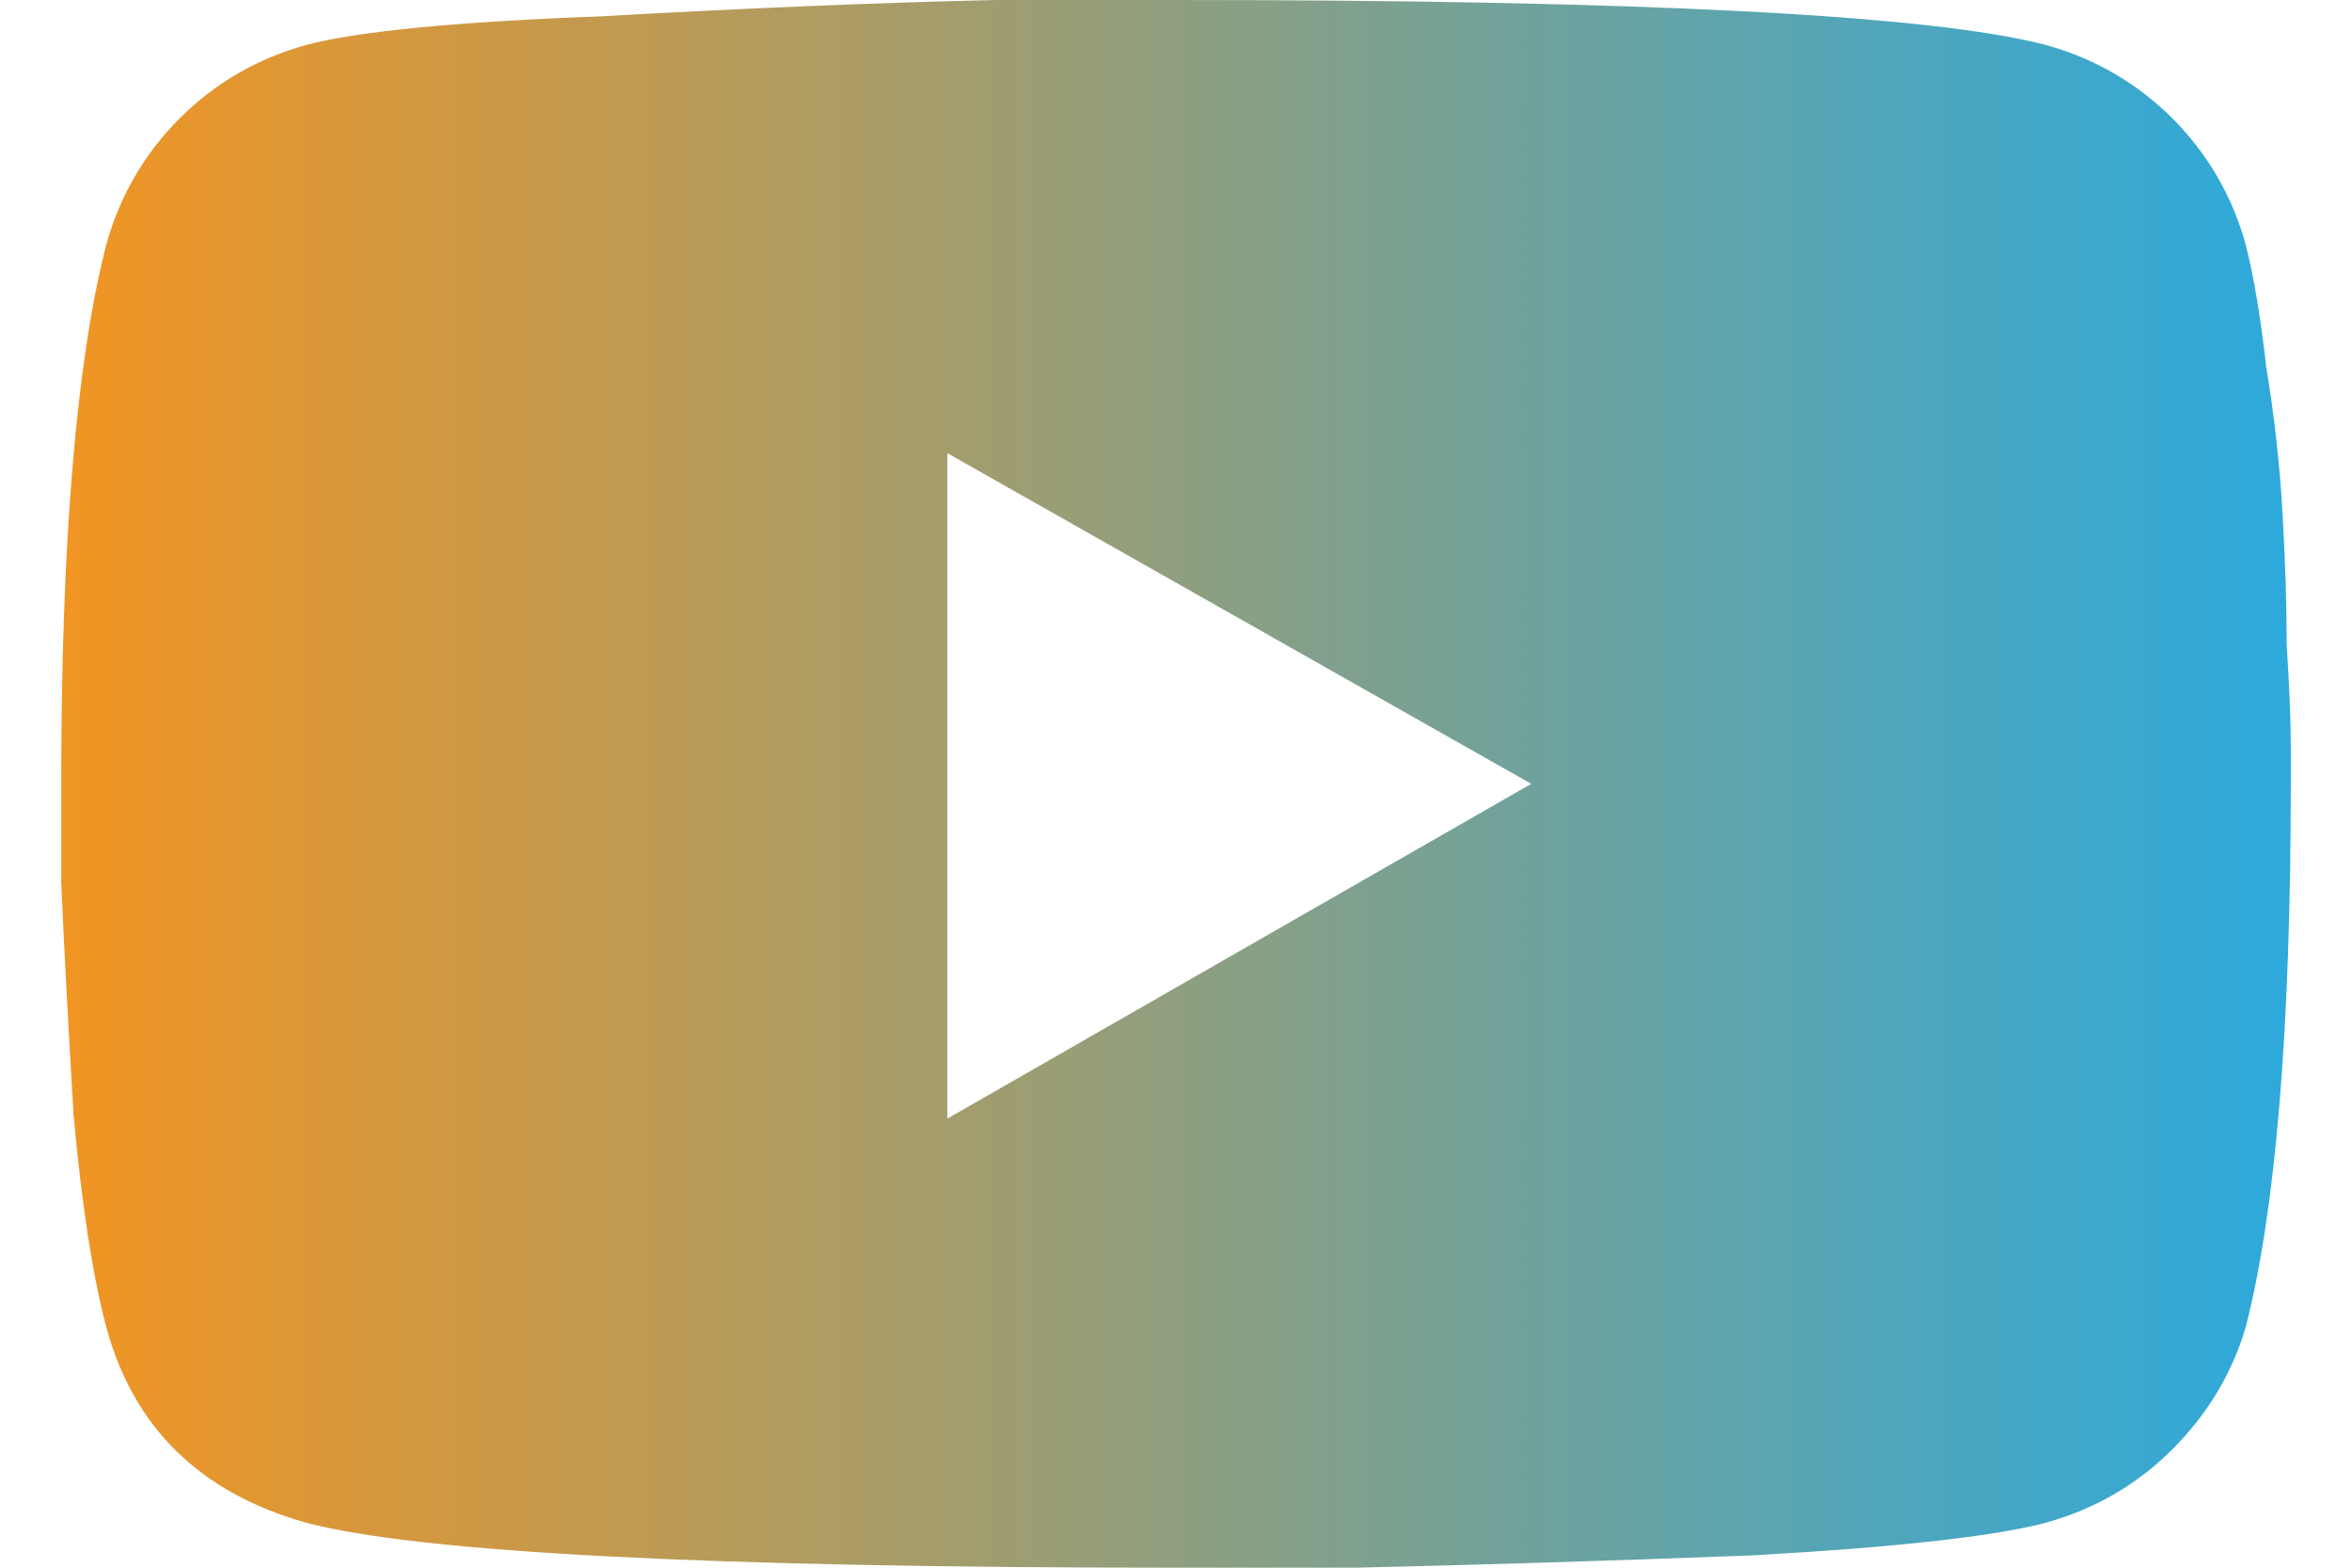 <svg width="27" height="18" viewBox="0 0 27 18" fill="none" xmlns="http://www.w3.org/2000/svg">
<path d="M25.781 2.812C25.875 3.188 25.953 3.656 26.016 4.219C26.109 4.781 26.172 5.344 26.203 5.906C26.234 6.438 26.25 6.938 26.25 7.406C26.281 7.875 26.297 8.266 26.297 8.578V9C26.297 11.812 26.125 13.891 25.781 15.234C25.625 15.766 25.344 16.234 24.938 16.641C24.531 17.047 24.047 17.328 23.484 17.484C22.891 17.641 21.766 17.766 20.109 17.859C18.453 17.922 16.938 17.969 15.562 18H13.5C8.156 18 4.828 17.828 3.516 17.484C2.297 17.141 1.531 16.391 1.219 15.234C1.062 14.641 0.938 13.828 0.844 12.797C0.781 11.734 0.734 10.844 0.703 10.125V9C0.703 6.219 0.875 4.156 1.219 2.812C1.375 2.25 1.656 1.766 2.062 1.359C2.469 0.953 2.953 0.672 3.516 0.516C4.109 0.359 5.234 0.25 6.891 0.188C8.547 0.094 10.062 0.031 11.438 0H13.5C18.844 0 22.172 0.172 23.484 0.516C24.047 0.672 24.531 0.953 24.938 1.359C25.344 1.766 25.625 2.25 25.781 2.812ZM10.875 12.844L17.578 9L10.875 5.203V12.844Z" fill="url(#paint0_linear_88_6243)"/>
<defs>
<linearGradient id="paint0_linear_88_6243" x1="0" y1="9" x2="27" y2="9" gradientUnits="userSpaceOnUse">
<stop stop-color="#F7941D"/>
<stop offset="1" stop-color="#27AAE1"/>
</linearGradient>
</defs>
</svg>

